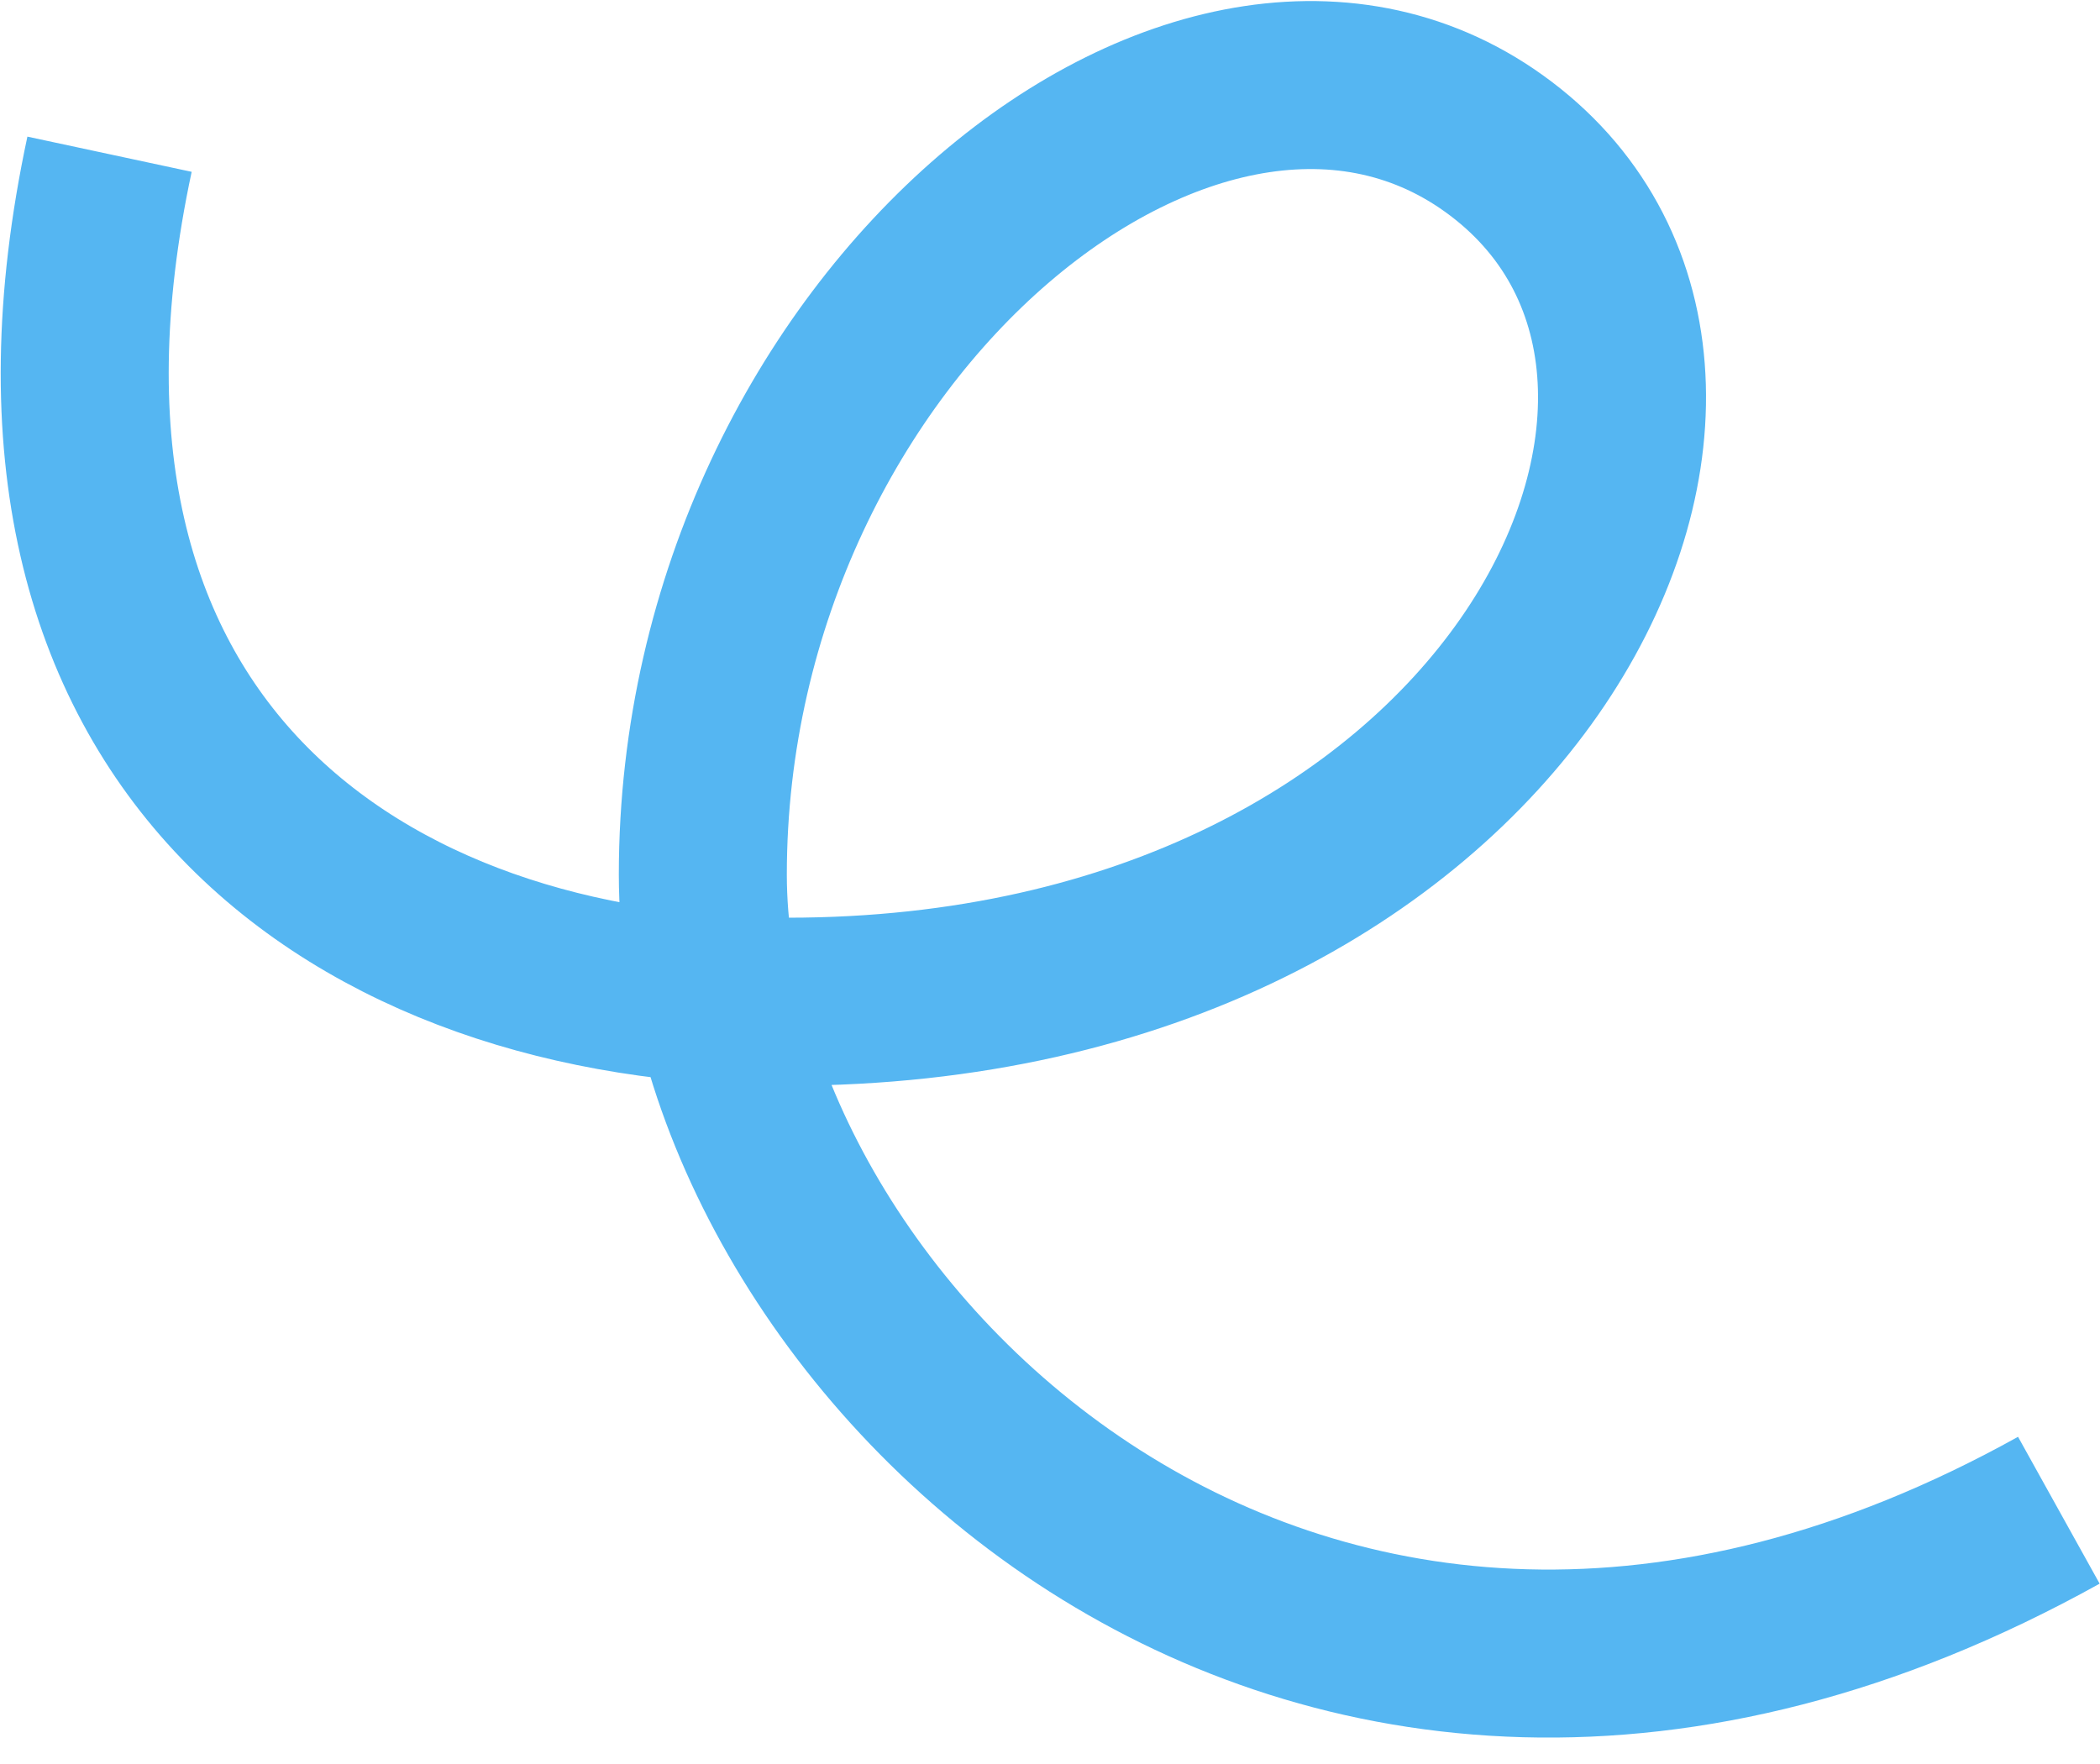 <svg width="25" height="21" viewBox="0 0 25 21" fill="none" xmlns="http://www.w3.org/2000/svg">
<path d="M24.51 17.979C15.43 23.024 8.367 15.793 8.367 10.412C8.367 3.853 14.421 -0.99 17.952 1.835C21.484 4.661 17.952 11.925 9.376 11.925C4.33 11.925 -0.209 8.898 1.304 1.836" stroke="#55B6F2" stroke-width="2"/>
</svg>

